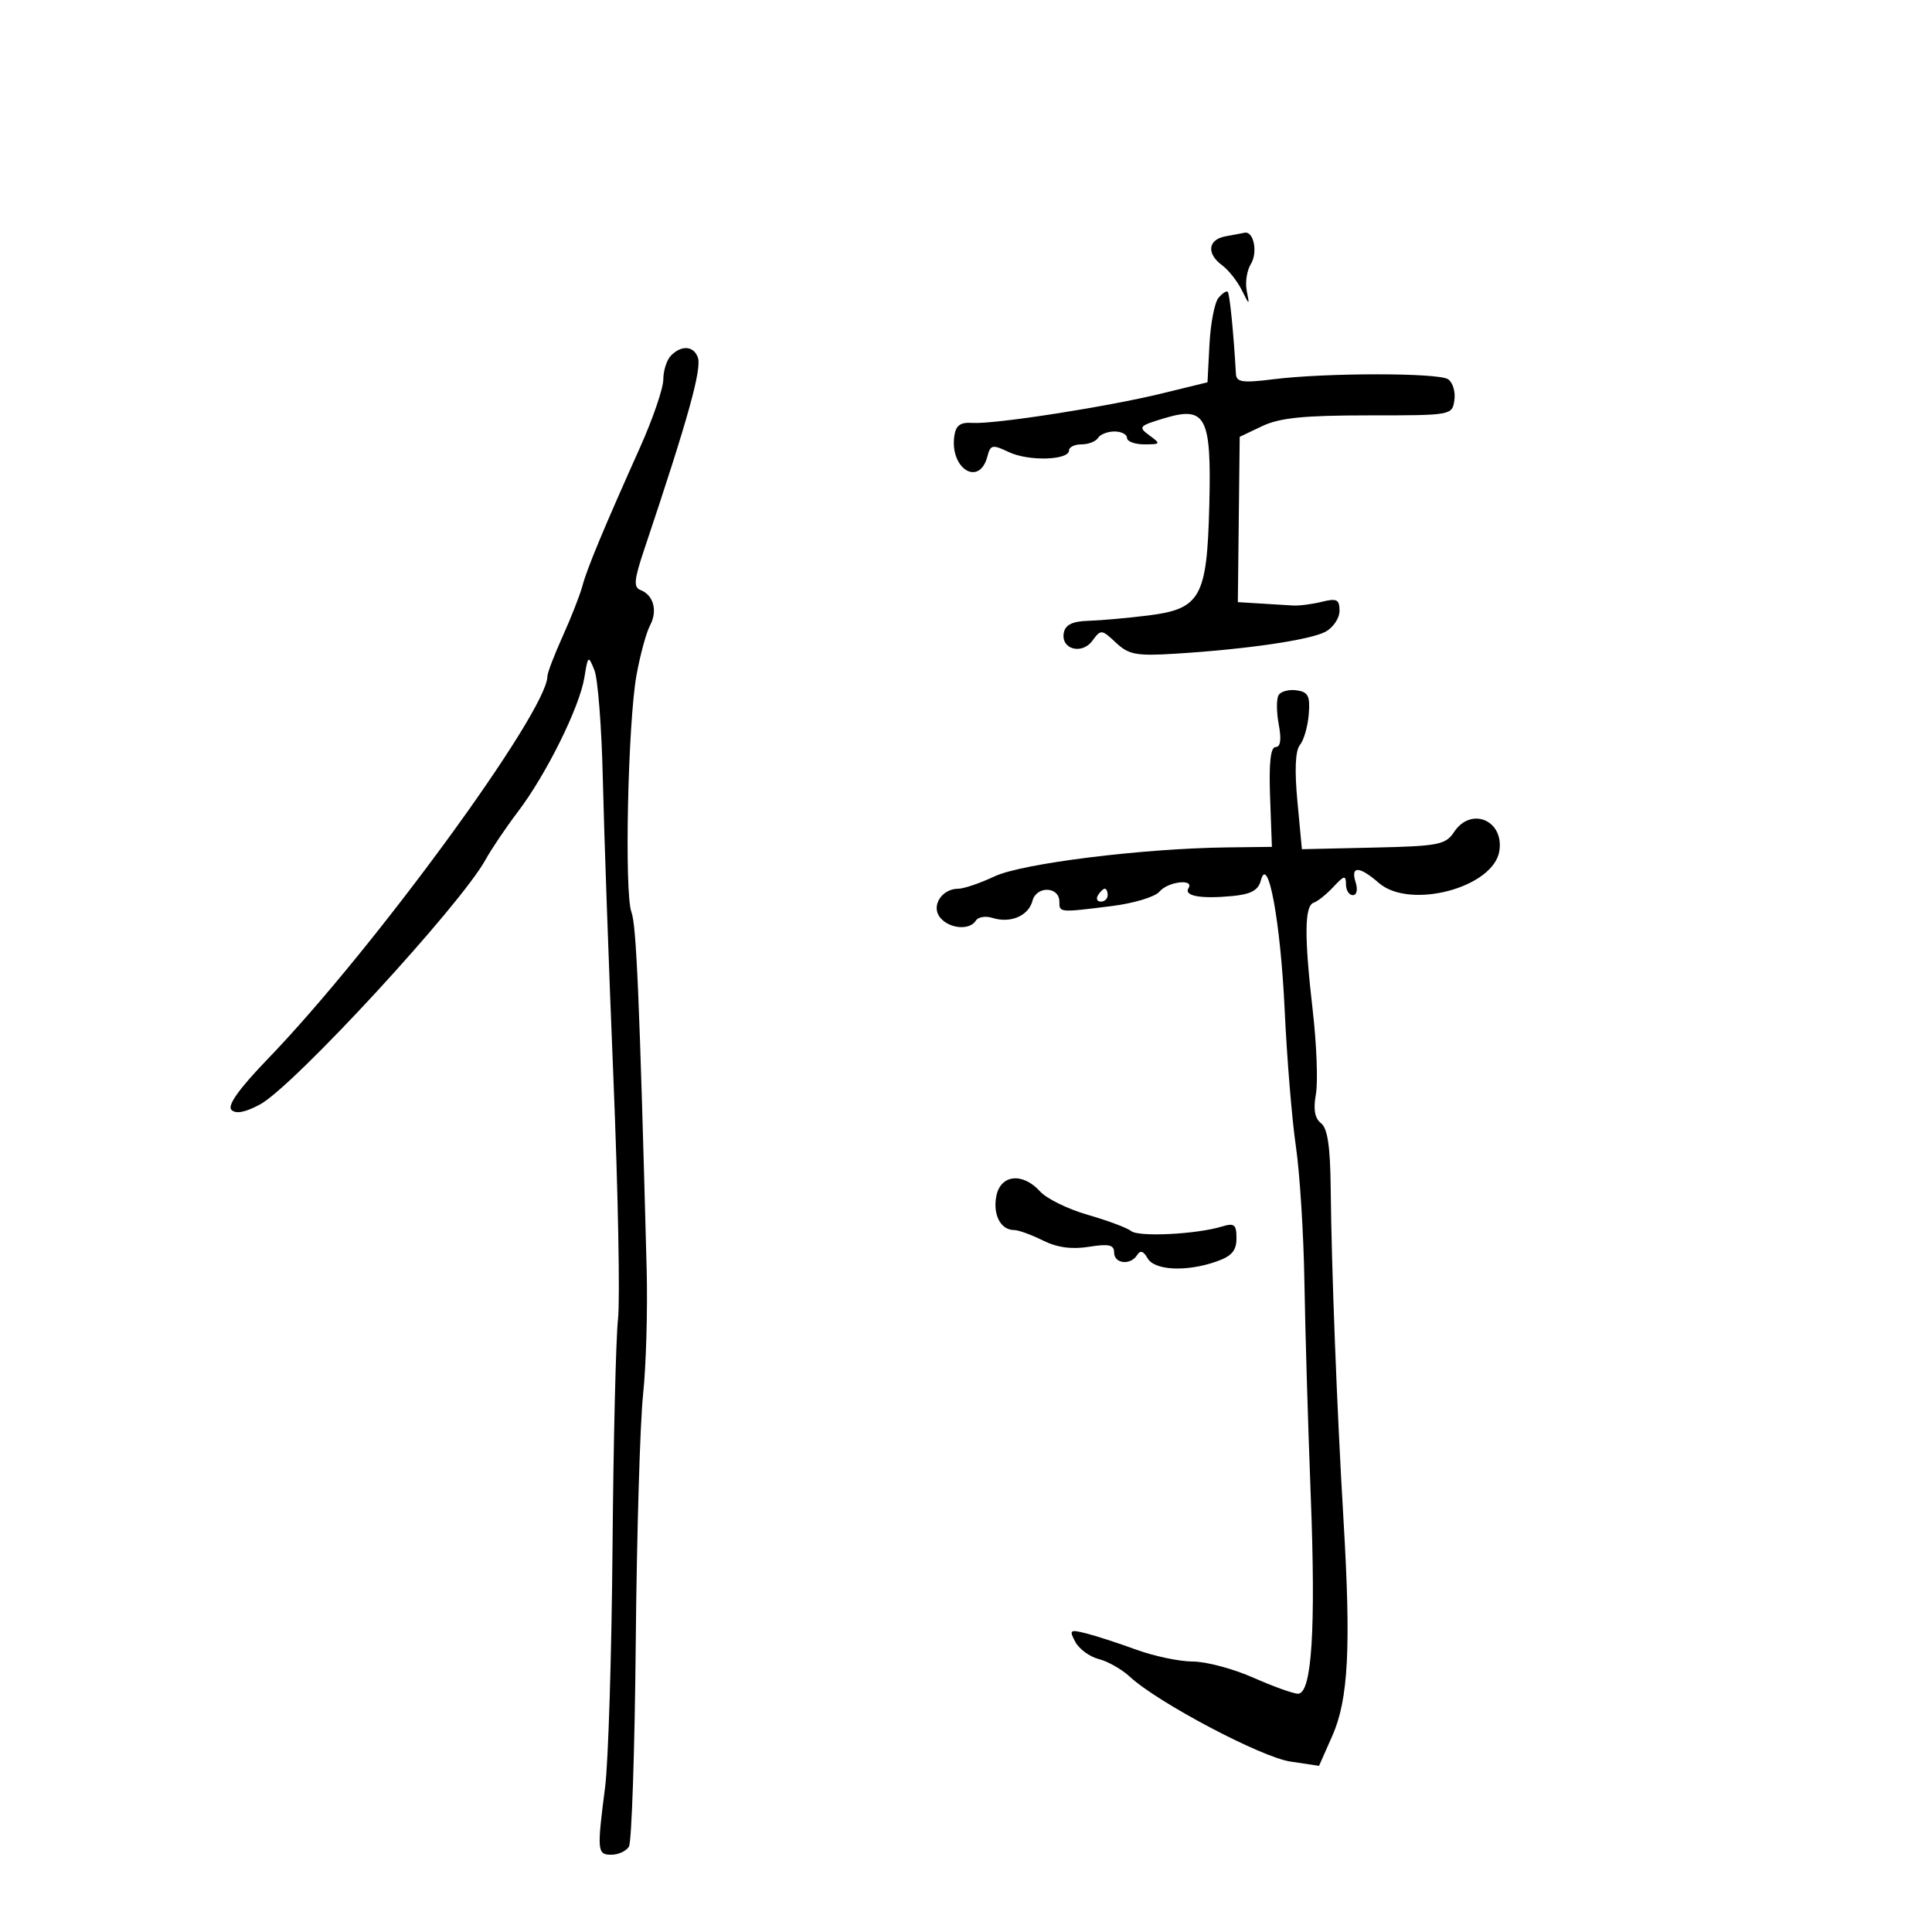 <svg xmlns="http://www.w3.org/2000/svg" width="300" height="300" viewBox="0 0 300 300" version="1.1">
	<path d="M 190.250 36.706 C 187.554 37.225, 187.324 39.388, 189.772 41.193 C 190.747 41.912, 192.109 43.625, 192.799 45 C 194.042 47.480, 194.049 47.481, 193.590 45.135 C 193.335 43.834, 193.619 41.981, 194.221 41.017 C 195.338 39.229, 194.695 35.890, 193.281 36.136 C 192.852 36.211, 191.488 36.467, 190.250 36.706 M 189.199 46.260 C 188.601 46.980, 187.975 50.222, 187.806 53.465 L 187.500 59.361 180.500 61.075 C 171.950 63.168, 154.415 65.898, 151 65.668 C 149.121 65.542, 148.422 66.046, 148.187 67.698 C 147.462 72.798, 152.076 75.642, 153.325 70.866 C 153.801 69.044, 154.094 68.987, 156.673 70.210 C 159.719 71.654, 166 71.470, 166 69.937 C 166 69.421, 166.873 69, 167.941 69 C 169.009 69, 170.160 68.550, 170.500 68 C 170.840 67.450, 171.991 67, 173.059 67 C 174.127 67, 175 67.450, 175 68 C 175 68.550, 176.211 69, 177.691 69 C 180.238 69, 180.280 68.925, 178.475 67.605 C 176.693 66.302, 176.847 66.126, 180.803 64.941 C 187.272 63.003, 188.129 64.674, 187.778 78.545 C 187.418 92.778, 186.428 94.552, 178.276 95.573 C 175.099 95.970, 170.931 96.342, 169.013 96.398 C 166.536 96.470, 165.429 97.008, 165.189 98.253 C 164.696 100.817, 167.995 101.728, 169.637 99.481 C 170.937 97.704, 171.068 97.715, 173.272 99.786 C 175.273 101.666, 176.431 101.881, 182.530 101.504 C 193.529 100.823, 203.427 99.377, 205.811 98.101 C 207.015 97.457, 208 95.993, 208 94.848 C 208 93.079, 207.587 92.869, 205.250 93.448 C 203.738 93.822, 201.713 94.081, 200.750 94.022 C 199.787 93.963, 197.473 93.821, 195.606 93.707 L 192.212 93.500 192.356 80.665 L 192.500 67.829 196 66.165 C 198.708 64.877, 202.442 64.500, 212.500 64.500 C 225.441 64.500, 225.502 64.489, 225.837 62.113 C 226.023 60.800, 225.573 59.345, 224.837 58.878 C 223.242 57.867, 205.868 57.873, 197.750 58.887 C 192.928 59.489, 191.986 59.355, 191.913 58.053 C 191.561 51.789, 190.947 45.614, 190.645 45.312 C 190.447 45.114, 189.796 45.541, 189.199 46.260 M 104.200 55.200 C 103.540 55.860, 103 57.528, 103 58.906 C 103 60.284, 101.377 65.031, 99.394 69.456 C 93.727 82.097, 91.148 88.297, 90.430 91 C 90.064 92.375, 88.693 95.876, 87.383 98.780 C 86.072 101.683, 85 104.486, 85 105.007 C 85 110.469, 58.068 147.333, 41.597 164.415 C 37.119 169.059, 35.261 171.661, 35.937 172.337 C 36.614 173.014, 38.071 172.738, 40.373 171.499 C 45.592 168.688, 71.497 140.577, 75.390 133.500 C 76.297 131.850, 78.576 128.475, 80.454 126 C 84.843 120.215, 89.995 109.804, 90.740 105.216 C 91.301 101.755, 91.354 101.717, 92.302 104.068 C 92.841 105.405, 93.429 113.025, 93.608 121 C 93.787 128.975, 94.526 149.866, 95.250 167.425 C 95.974 184.984, 96.296 201.811, 95.965 204.820 C 95.634 207.828, 95.250 223.837, 95.111 240.395 C 94.973 256.953, 94.456 273.650, 93.961 277.500 C 92.681 287.461, 92.732 288, 94.941 288 C 96.009 288, 97.232 287.438, 97.659 286.750 C 98.087 286.063, 98.564 271.775, 98.720 255 C 98.876 238.225, 99.389 220.900, 99.860 216.500 C 100.330 212.100, 100.578 203.325, 100.411 197 C 99.298 154.955, 98.816 143.645, 98.050 141.632 C 96.929 138.682, 97.499 112.184, 98.842 104.796 C 99.413 101.659, 100.355 98.204, 100.936 97.119 C 102.143 94.864, 101.486 92.400, 99.472 91.628 C 98.344 91.195, 98.446 90.067, 100.044 85.300 C 106.899 64.854, 109.023 57.222, 108.347 55.461 C 107.667 53.689, 105.827 53.573, 104.200 55.200 M 198.546 107.926 C 198.192 108.498, 198.200 110.549, 198.563 112.483 C 199.005 114.840, 198.845 116, 198.079 116 C 197.295 116, 197.024 118.437, 197.218 123.750 L 197.500 131.500 190.500 131.586 C 177.378 131.746, 158.685 134.077, 154.434 136.082 C 152.198 137.137, 149.666 138, 148.807 138 C 146.213 138, 144.519 140.716, 146 142.500 C 147.433 144.227, 150.580 144.488, 151.525 142.959 C 151.879 142.387, 153.030 142.192, 154.084 142.527 C 156.895 143.419, 159.708 142.225, 160.321 139.880 C 160.940 137.514, 164.500 137.628, 164.500 140.014 C 164.500 141.718, 164.450 141.714, 172.660 140.690 C 176.049 140.267, 179.366 139.264, 180.033 138.460 C 181.339 136.886, 185.493 136.393, 184.547 137.924 C 183.801 139.130, 186.454 139.605, 191.336 139.139 C 194.266 138.860, 195.383 138.250, 195.786 136.709 C 196.889 132.492, 198.848 143.159, 199.485 156.853 C 199.834 164.359, 200.616 173.875, 201.223 178 C 201.830 182.125, 202.425 191.575, 202.547 199 C 202.668 206.425, 203.108 221.296, 203.524 232.047 C 204.338 253.050, 203.704 263, 201.552 263 C 200.835 263, 197.705 261.875, 194.596 260.500 C 191.487 259.125, 187.262 258, 185.207 258 C 183.153 258, 179.203 257.171, 176.430 256.157 C 173.656 255.143, 170.152 254.004, 168.641 253.625 C 166.122 252.992, 165.984 253.102, 166.976 254.956 C 167.571 256.067, 169.210 257.266, 170.619 257.619 C 172.027 257.973, 174.211 259.218, 175.471 260.386 C 179.771 264.370, 195.827 272.851, 200.357 273.531 L 204.818 274.200 206.879 269.541 C 209.383 263.879, 209.799 255.851, 208.618 236 C 207.600 218.901, 206.758 197.099, 206.629 184.500 C 206.563 178.024, 206.142 175.194, 205.127 174.410 C 204.157 173.660, 203.908 172.258, 204.330 169.910 C 204.667 168.035, 204.451 162.225, 203.850 157 C 202.507 145.337, 202.549 140.650, 204.001 140.166 C 204.612 139.963, 205.987 138.857, 207.056 137.709 C 208.723 135.920, 209 135.863, 209 137.311 C 209 138.240, 209.480 139, 210.067 139 C 210.680 139, 210.864 138.147, 210.500 137 C 209.681 134.418, 211.070 134.456, 214.097 137.096 C 218.926 141.309, 231.978 137.824, 232.827 132.095 C 233.530 127.348, 228.418 125.232, 225.794 129.183 C 224.468 131.181, 223.401 131.388, 213.251 131.615 L 202.158 131.863 201.461 124.426 C 201.003 119.537, 201.137 116.540, 201.854 115.676 C 202.453 114.954, 203.068 112.820, 203.222 110.932 C 203.453 108.074, 203.140 107.450, 201.344 107.193 C 200.159 107.024, 198.899 107.354, 198.546 107.926 M 170.500 139 C 170.160 139.550, 170.359 140, 170.941 140 C 171.523 140, 172 139.550, 172 139 C 172 138.450, 171.802 138, 171.559 138 C 171.316 138, 170.840 138.450, 170.500 139 M 154.705 185.750 C 154.151 188.635, 155.396 191, 157.469 191 C 158.142 191, 160.149 191.727, 161.929 192.615 C 164.141 193.718, 166.406 194.031, 169.083 193.603 C 172.188 193.106, 173 193.290, 173 194.488 C 173 196.249, 175.559 196.523, 176.579 194.872 C 177.056 194.100, 177.565 194.258, 178.188 195.372 C 179.254 197.277, 184.202 197.523, 188.851 195.902 C 191.259 195.063, 192 194.212, 192 192.286 C 192 190.137, 191.669 189.867, 189.750 190.452 C 185.784 191.659, 176.837 192.109, 175.650 191.160 C 175.017 190.655, 171.992 189.523, 168.926 188.644 C 165.860 187.765, 162.528 186.136, 161.521 185.023 C 158.789 182.005, 155.354 182.371, 154.705 185.750" stroke="none" fill="black" fill-rule="evenodd"/>
</svg>